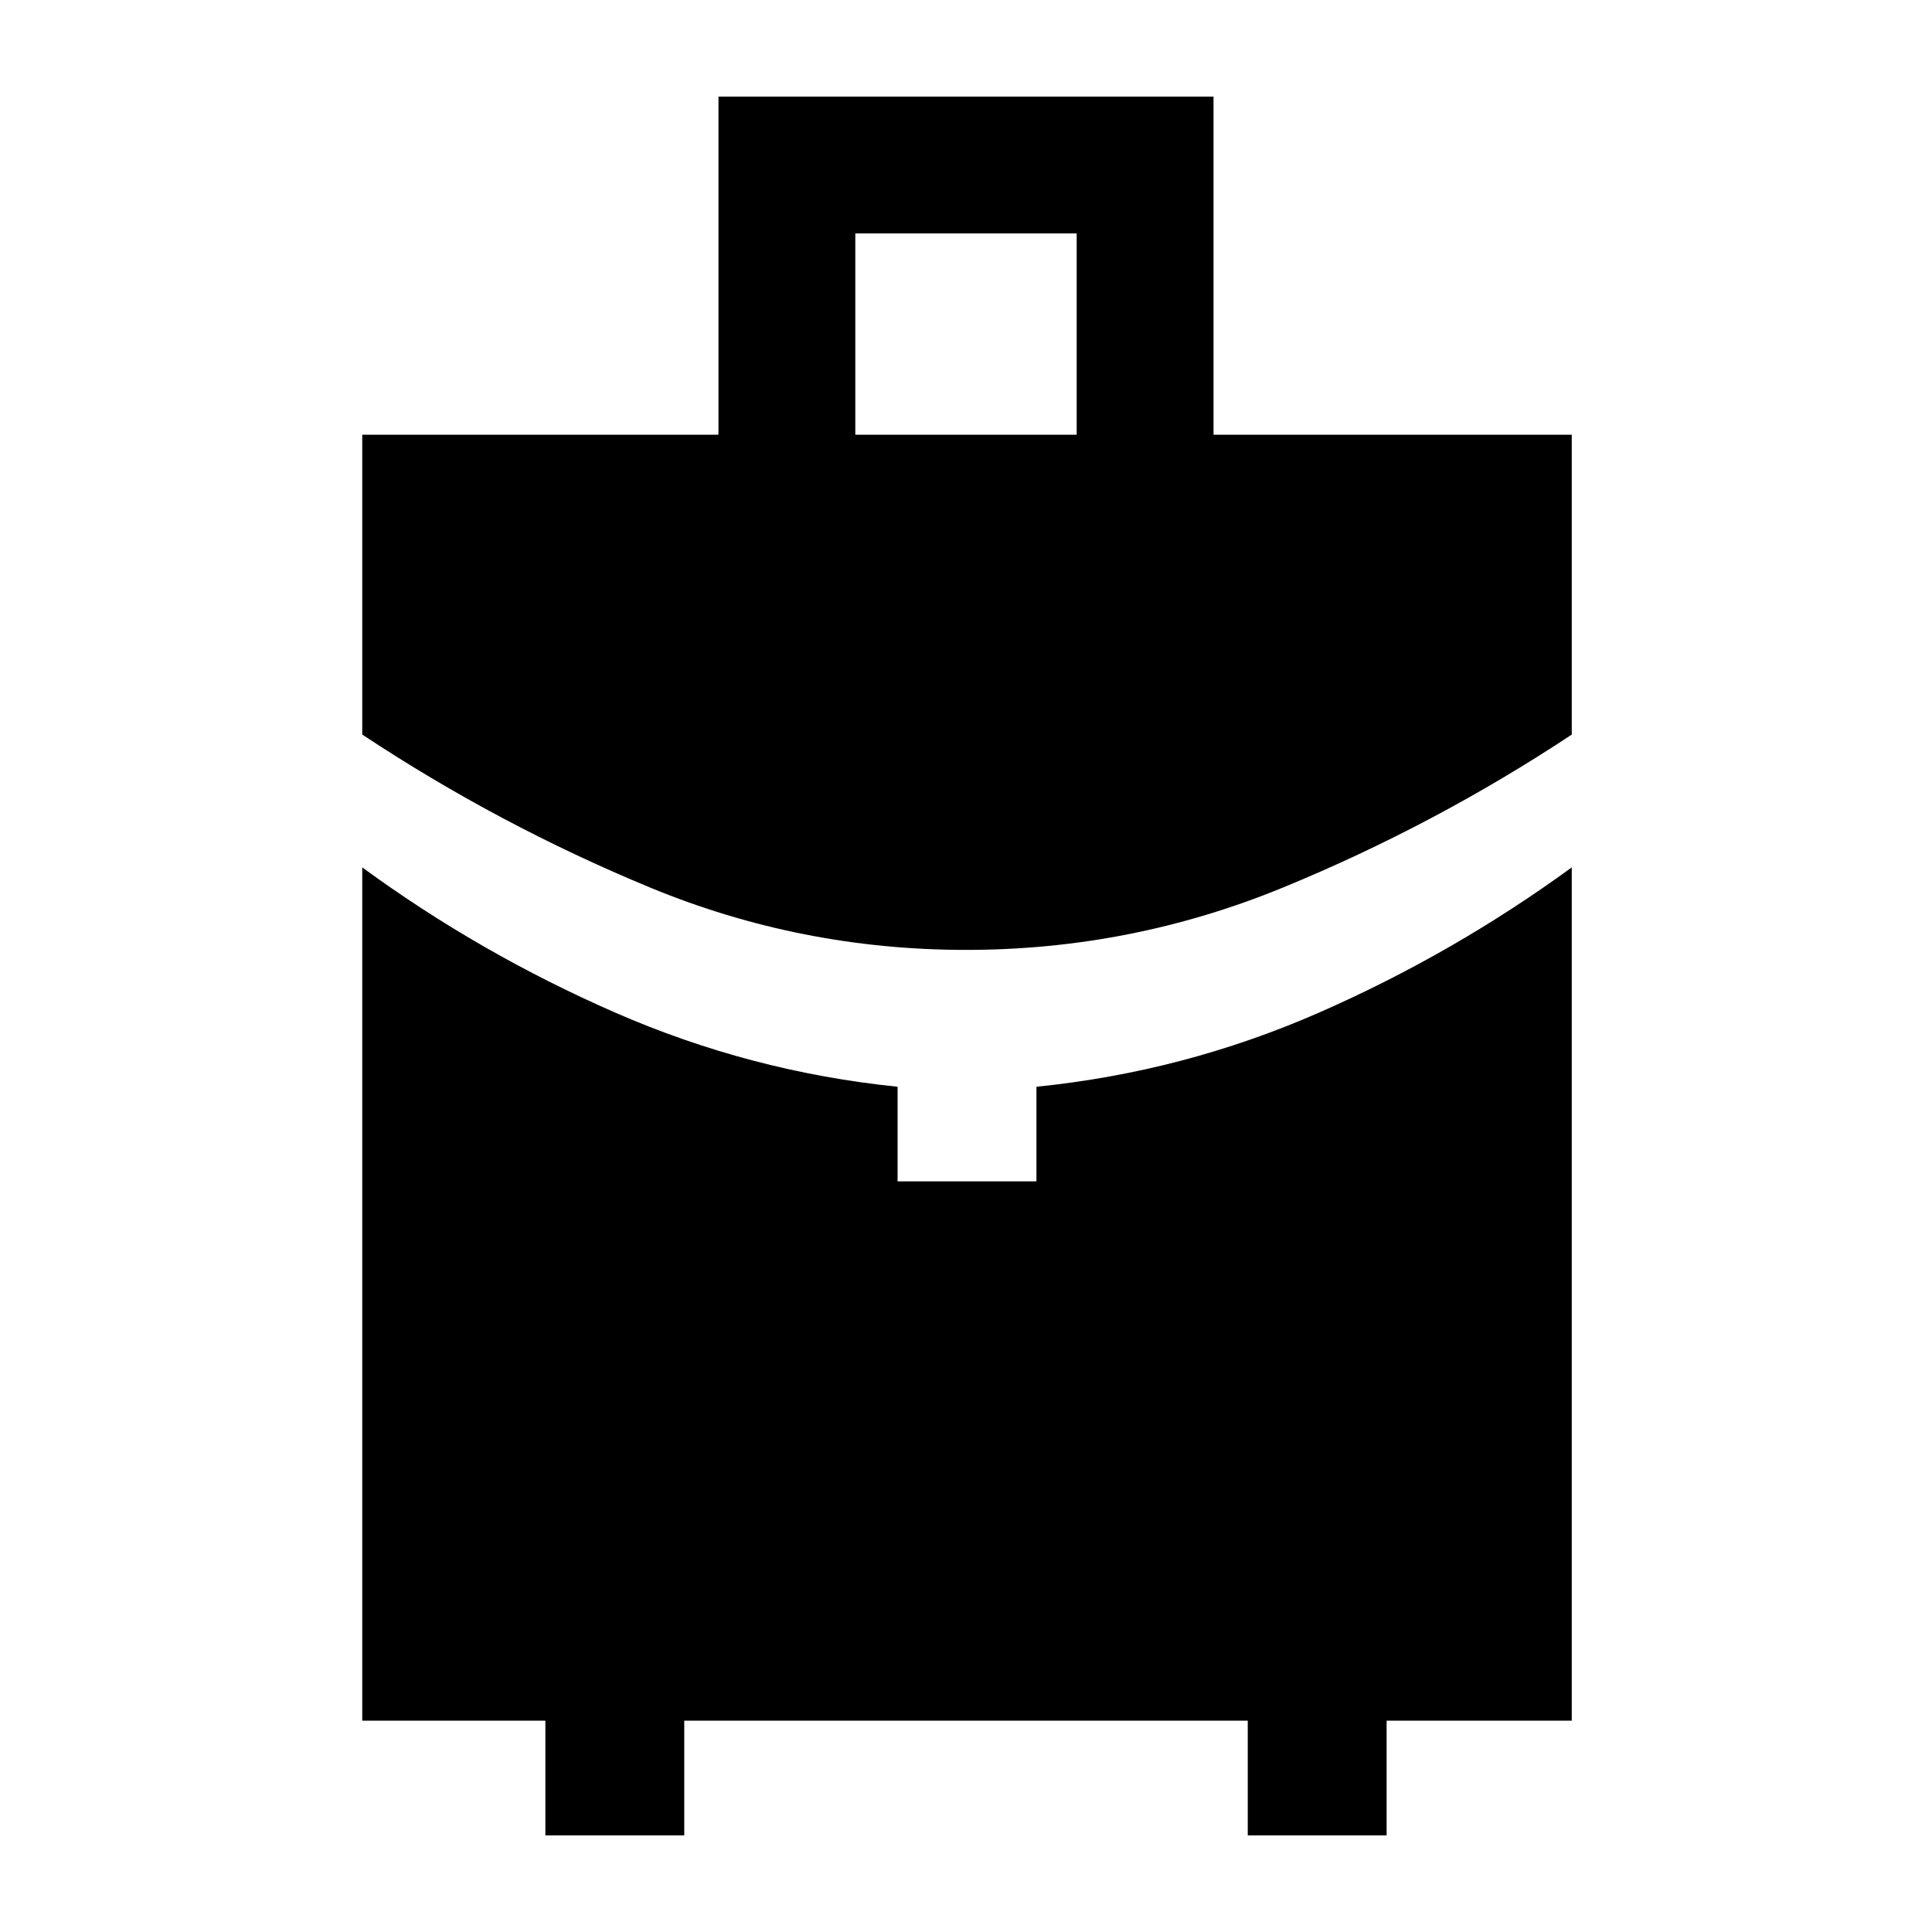 <svg xmlns="http://www.w3.org/2000/svg" height="48" viewBox="0 -960 960 960" width="48"><path d="M425-744h110v-100H425v100Zm55.03 256Q398-488 323-519t-143-76v-149h177v-168h246v168h178v149q-68 45-143.47 76t-157.5 31ZM271-48v-57h-91v-424q58.37 42.73 125.63 72.13Q372.9-427.47 446-420v47h69v-47q73.23-7.43 140.12-36.71Q722-486 781-529v424h-92v57h-69v-57H340v57h-69Z"/></svg>